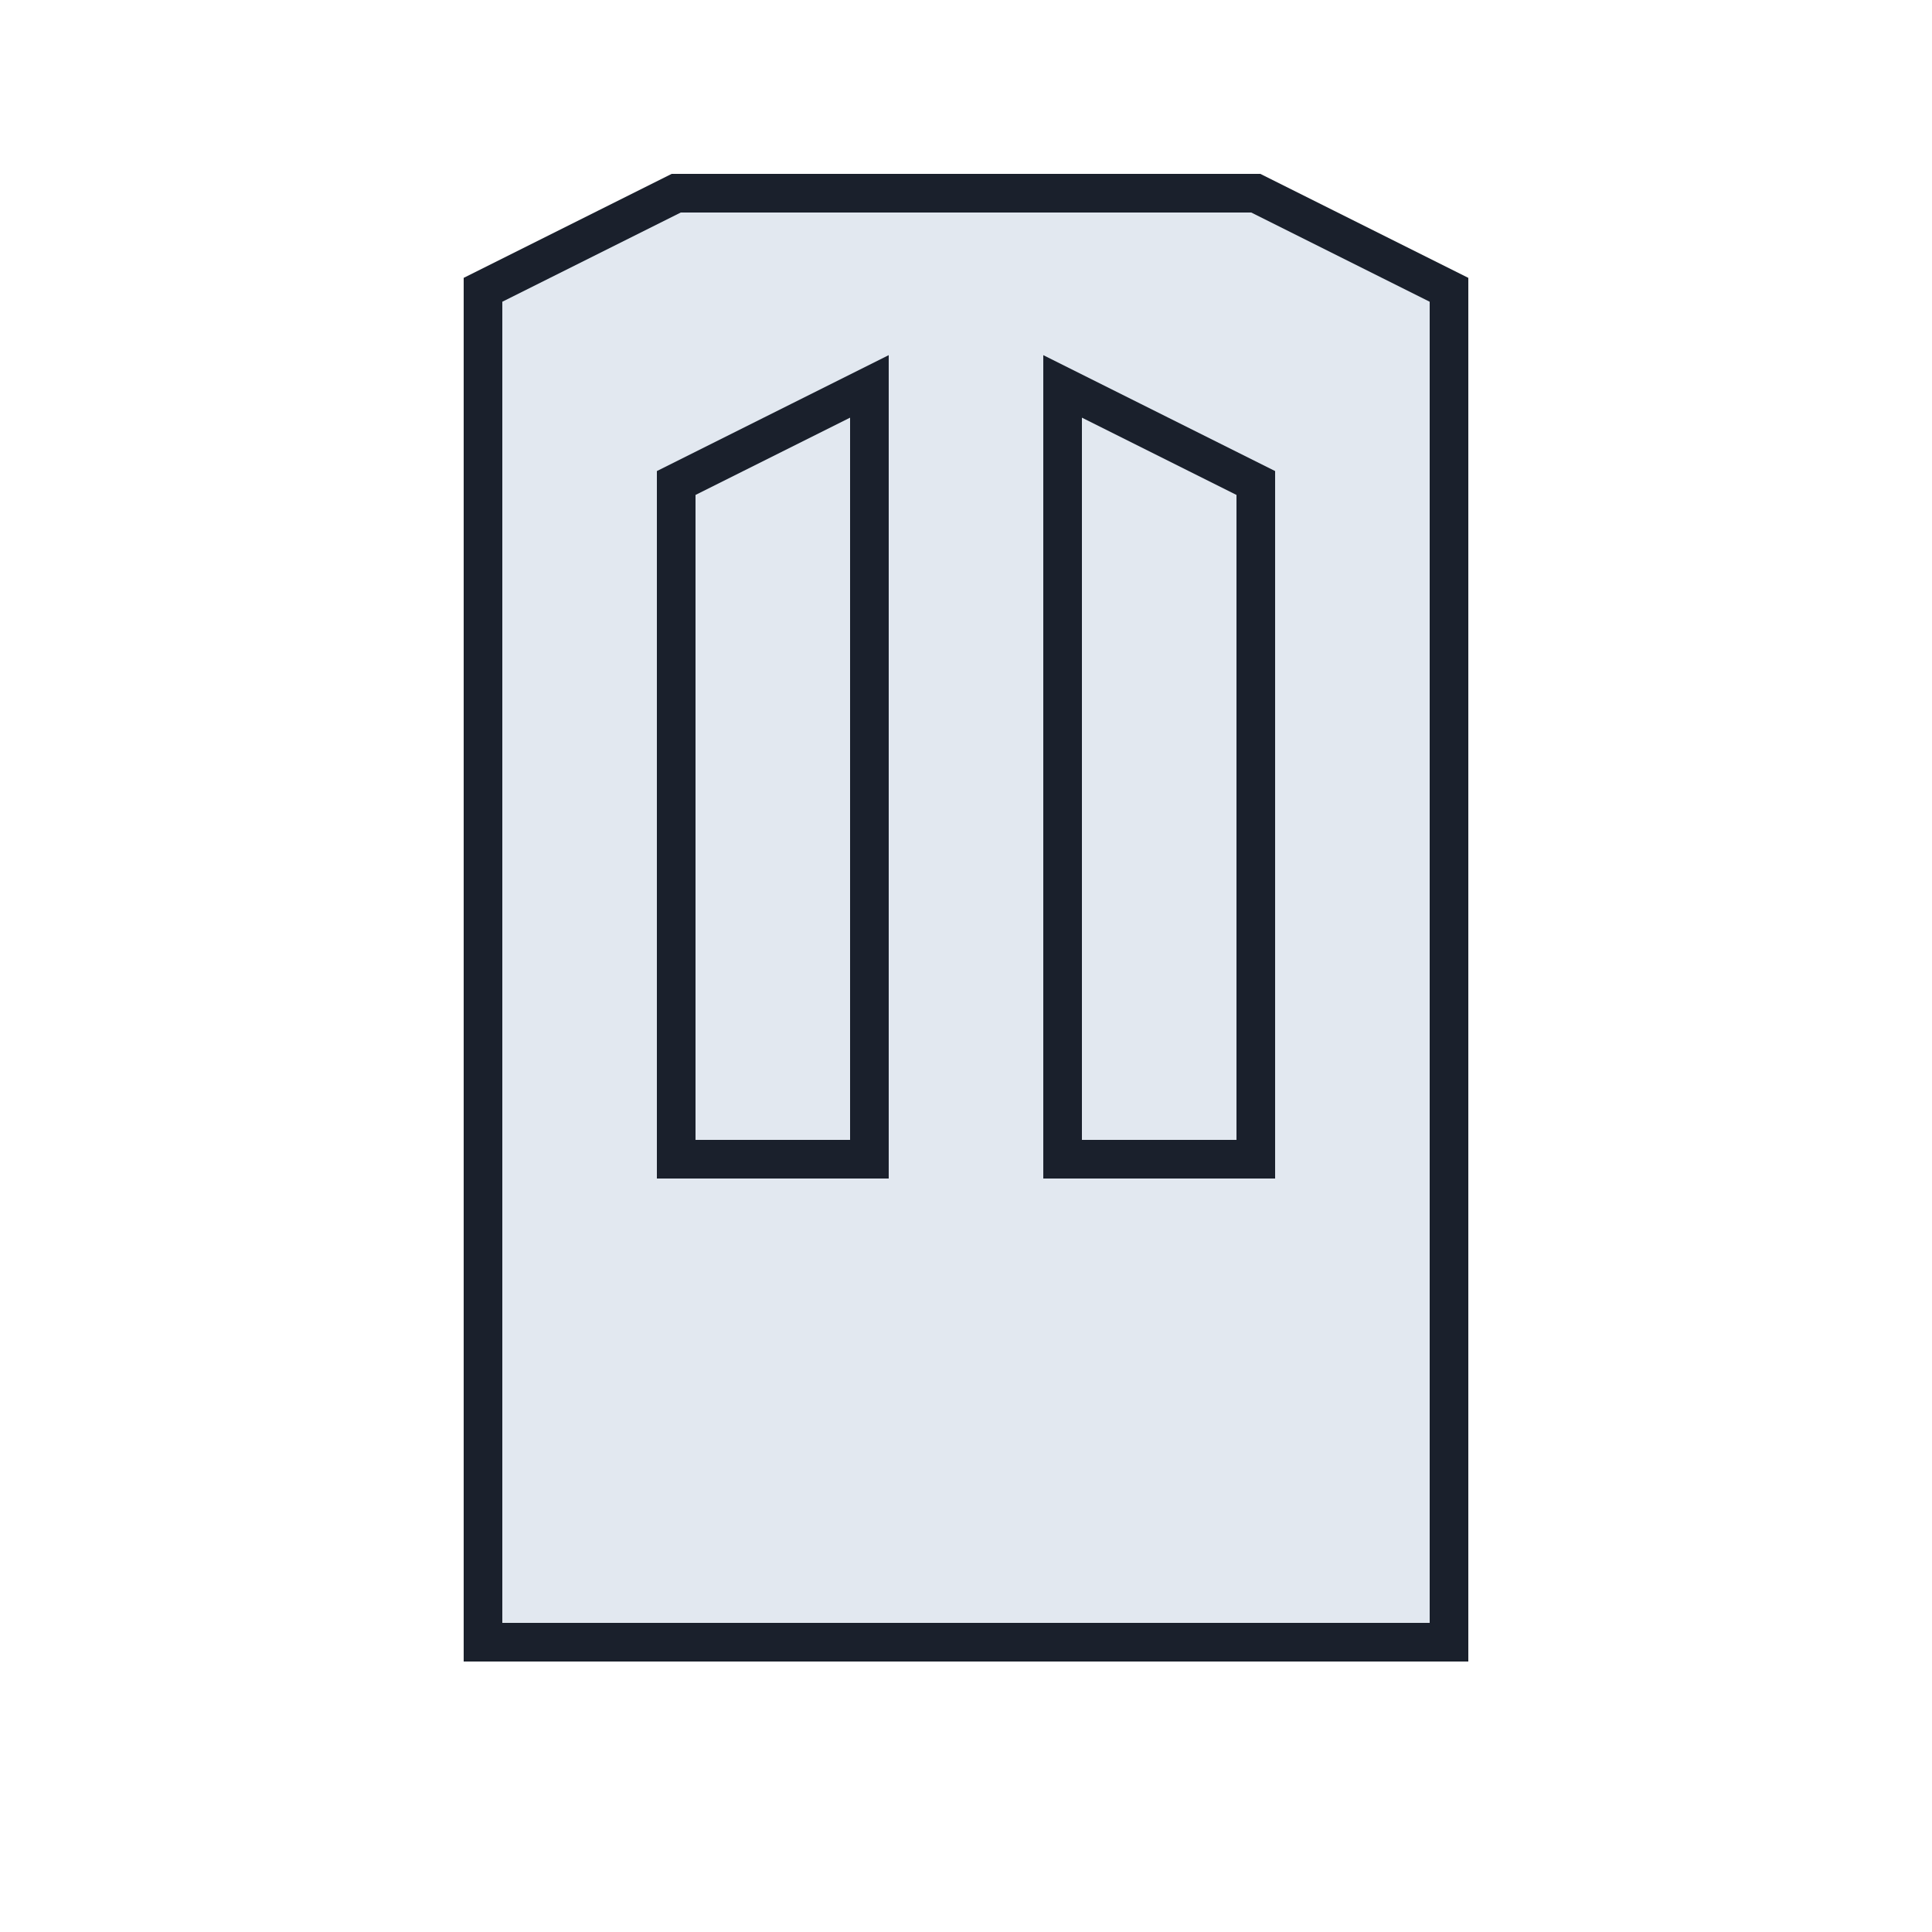<svg width="100" height="100" viewBox="0 0 100 100" fill="none" xmlns="http://www.w3.org/2000/svg">
  <path d="M25 15L35 10H65L75 15V85H25V15Z" fill="#E2E8F0" stroke="#1A202C" stroke-width="2"/>
  <path d="M35 25L45 20V60H35V25Z" fill="none" stroke="#1A202C" stroke-width="2"/>
  <path d="M65 25L55 20V60H65V25Z" fill="none" stroke="#1A202C" stroke-width="2"/>
</svg>